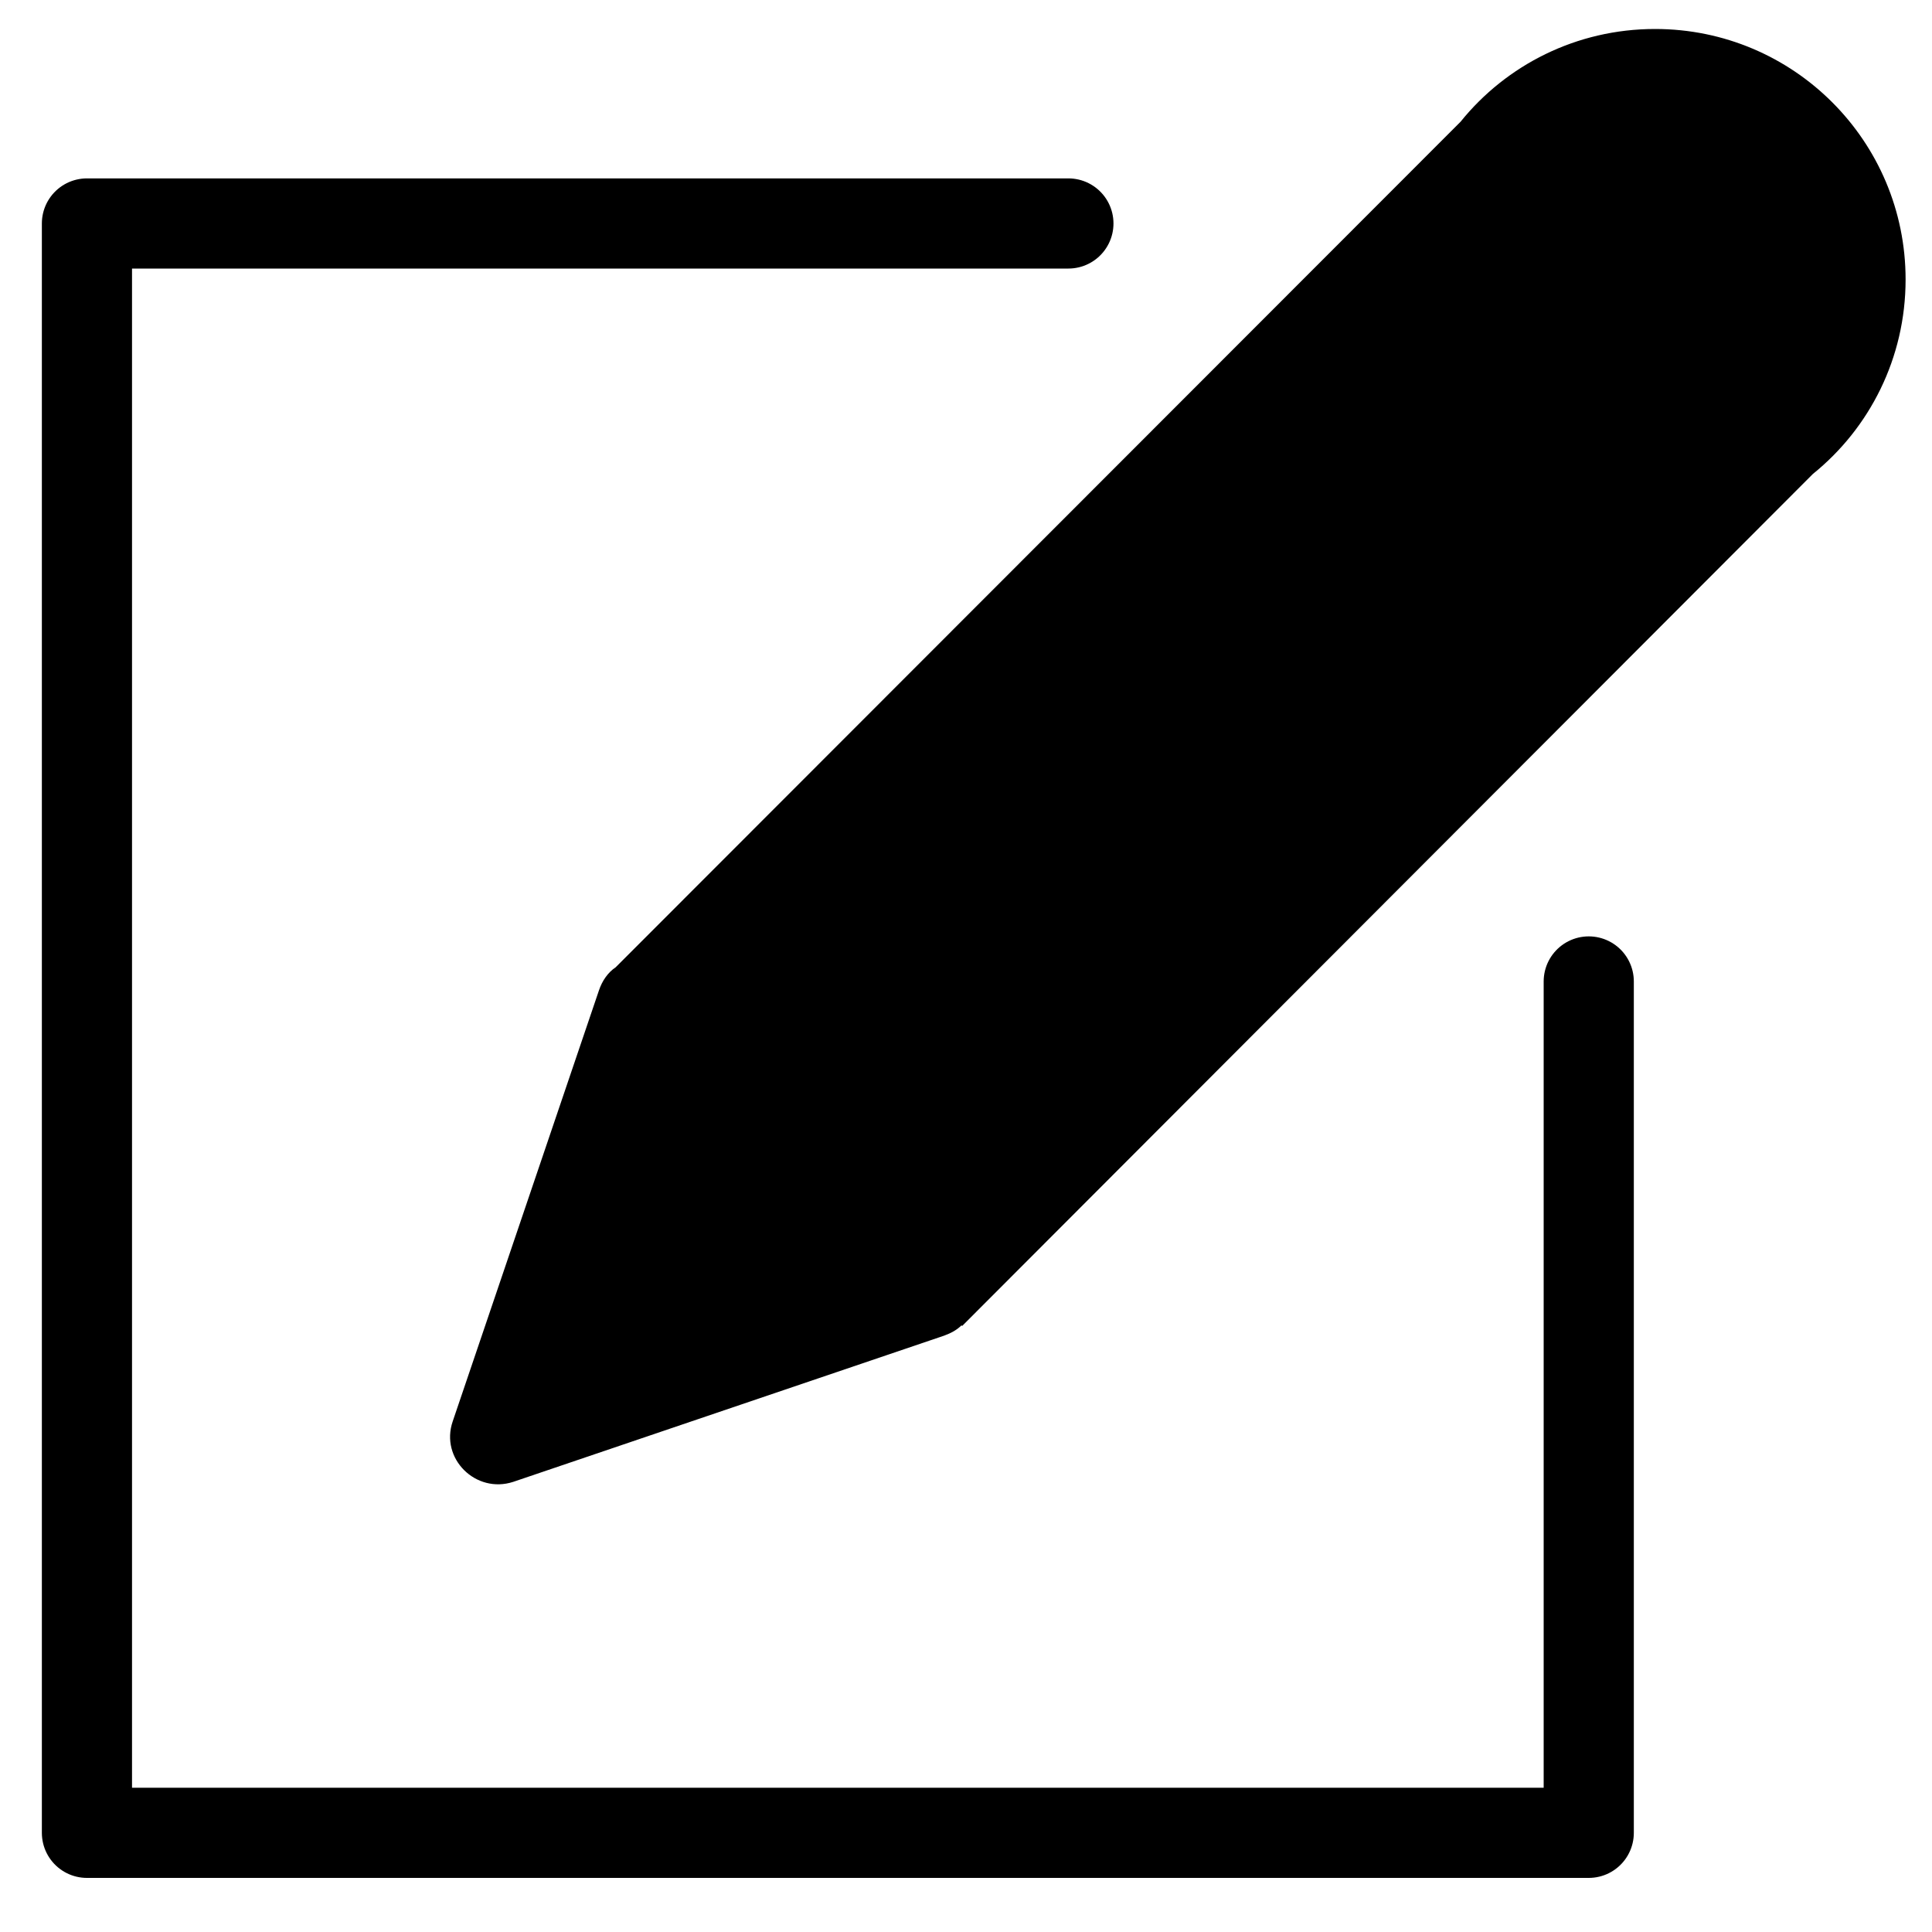 <?xml version="1.0" encoding="utf-8"?>
<!-- Generator: Adobe Illustrator 24.2.3, SVG Export Plug-In . SVG Version: 6.00 Build 0)  -->
<svg version="1.1" id="Layer_1" xmlns="http://www.w3.org/2000/svg" xmlns:xlink="http://www.w3.org/1999/xlink" x="0px" y="0px"
	 viewBox="0 0 300 300" style="enable-background:new 0 0 300 300;" xml:space="preserve">
<style type="text/css">
	.st0{display:none;}
	.st1{display:inline;fill:none;stroke:#000000;stroke-width:35;stroke-linecap:round;stroke-miterlimit:10;}
	.st2{display:inline;}
	.st3{fill:#222222;}
	.st4{fill:#F3F5F7;}
	.st5{display:inline;fill:none;stroke:#FFFFFF;stroke-width:7;stroke-linecap:round;stroke-miterlimit:10;}
	.st6{fill:none;stroke:#000000;stroke-width:14;stroke-linecap:round;stroke-linejoin:round;stroke-miterlimit:10;}
</style>
<g class="st0">
	<line class="st1" x1="149.5" y1="23.7" x2="151.4" y2="278.6"/>
	<line class="st1" x1="277.9" y1="151.2" x2="22.9" y2="151.2"/>
</g>
<g class="st0">
	<polygon class="st2" points="236.3,56.8 236.3,67.3 241.6,67.3 241.6,60.2 246.3,60.2 246.3,67.3 251.1,67.3 251.1,56.8 	"/>
	<polygon class="st2" points="243.7,47.9 233,58.2 254.5,58.2 	"/>
</g>
<g class="st0">
	<path class="st2" d="M261,134.9h-14.8c-1,0-1.8-0.8-1.8-1.8v-9.6c0-1,0.8-1.8,1.8-1.8H261c1,0,1.8,0.8,1.8,1.8v9.6
		C262.8,134.1,262,134.9,261,134.9z"/>
	<path class="st2" d="M252.1,124.7h-6.2c-0.8,0-1.5-0.7-1.5-1.5v-1.8c0-0.8,0.7-1.5,1.5-1.5h6.2c0.8,0,1.5,0.7,1.5,1.5v1.8
		C253.6,124,252.9,124.7,252.1,124.7z"/>
</g>
<g class="st0">
	<g class="st2">
		<path class="st3" d="M200.3,229.2c-2.8,0-5-2.2-5-5v-23.8c0-14.5-13-27.8-34.1-34.6c-2.1-0.7-3.4-2.6-3.4-4.7
			c0-2.2,1.4-4.1,3.4-4.8c10.4-3.4,21.4-5.2,32.8-5.2c24.8,0,47.7,8.1,61.3,21.8c8.1,8.1,12.3,17.6,12.3,27.5v23.8c0,2.8-2.2,5-5,5
			H200.3z"/>
		<path class="st4" d="M194,156.1c38,0,68.7,19.8,68.6,44.3v23.8h-62.3v-23.8c0-17.2-15.2-32.1-37.5-39.4
			C172.2,157.9,182.8,156.1,194,156.1 M194,146.1c-11.9,0-23.5,1.8-34.3,5.4c-4.1,1.4-6.9,5.2-6.9,9.5s2.8,8.1,6.9,9.5
			c18.6,6.1,30.6,17.8,30.6,29.9v23.8c0,5.5,4.5,10,10,10h62.3c5.5,0,10-4.5,10-10v-23.8c0-11.2-4.7-22-13.7-31
			C244.4,154.8,220.1,146.1,194,146.1L194,146.1z"/>
	</g>
	<g class="st2">
		<path class="st3" d="M41.8,229.1c-2.8,0-5-2.2-5-5v-23.8c0-13.6,8-26.2,22.4-35.5c13.8-8.9,32-13.7,51.3-13.7s37.5,4.9,51.3,13.7
			c14.4,9.3,22.4,21.9,22.4,35.5v23.8c0,2.8-2.2,5-5,5H41.8z"/>
		<path class="st4" d="M110.5,156.1c38,0,68.7,19.8,68.7,44.2v23.8H41.8v-23.8C41.8,175.9,72.6,156.1,110.5,156.1 M110.5,146.1
			c-20.2,0-39.4,5.2-54,14.5c-15.9,10.3-24.7,24.3-24.7,39.7v23.8c0,5.5,4.5,10,10,10h137.4c5.5,0,10-4.5,10-10v-23.8
			c0-15.3-8.8-29.4-24.7-39.7C149.9,151.3,130.8,146.1,110.5,146.1L110.5,146.1z"/>
	</g>
	<g class="st2">
		<circle class="st3" cx="110.5" cy="107.8" r="37"/>
		<path class="st4" d="M110.5,75.8c17.7,0,32,14.3,32,32s-14.3,32-32,32s-32-14.3-32-32S92.8,75.8,110.5,75.8 M110.5,65.8
			c-23.2,0-42,18.8-42,42s18.8,42,42,42s42-18.8,42-42S133.7,65.8,110.5,65.8L110.5,65.8z"/>
	</g>
	<g class="st2">
		<circle class="st3" cx="194.9" cy="107.8" r="37"/>
		<path class="st4" d="M194.9,75.8c17.7,0,32,14.3,32,32s-14.3,32-32,32s-32-14.3-32-32S177.2,75.8,194.9,75.8 M194.9,65.8
			c-23.2,0-42,18.8-42,42s18.8,42,42,42s42-18.8,42-42S218.1,65.8,194.9,65.8L194.9,65.8z"/>
	</g>
</g>
<g class="st0">
	<path class="st2" d="M204.9,170.6H47.5c-0.9,0-1.6-0.7-1.6-1.6V63.1c0-0.9,0.7-1.6,1.6-1.6h157.4c0.9,0,1.6,0.7,1.6,1.6V169
		C206.6,169.9,205.8,170.6,204.9,170.6z"/>
	<path class="st2" d="M246.2,116h-29.4v50c0,9.9-8.1,18-18,18H98.4v36.6c0,9.9,8.1,18,18,18h129.8c10,0,18-8.1,18-18v-86.5
		C264.2,124.1,256.2,116,246.2,116z"/>
	<polygon class="st2" points="45.9,199.2 93.6,167.8 45.9,142 	"/>
</g>
<g class="st0">
	<path class="st2" d="M251.2,219.5H48.8c-0.9,0-1.6-0.7-1.6-1.6V57c0-0.9,0.7-1.6,1.6-1.6h202.4c0.9,0,1.6,0.7,1.6,1.6v160.8
		C252.8,218.8,252.1,219.5,251.2,219.5z"/>
	<polygon class="st2" points="47.2,262.4 108.3,215.2 47.2,176.6 	"/>
	<line class="st5" x1="92.1" y1="105.9" x2="209" y2="106.9"/>
	<line class="st5" x1="91.8" y1="138.6" x2="208.7" y2="139.6"/>
	<line class="st5" x1="91.6" y1="168.9" x2="208.4" y2="169.9"/>
</g>
<g>
	<path d="M295.9,43.4c0-21.5-17.4-38.9-38.9-38.9c-12.2,0-23.1,5.6-30.2,14.4L95.6,150.2c-1.2,0.8-2.1,2.1-2.6,3.6l-22.7,66.9
		c-2,5.8,3.6,11.3,9.4,9.4l66.9-22.7c1.1-0.4,2-0.9,2.7-1.6l0.1,0.1L281.5,73.6C290.3,66.5,295.9,55.6,295.9,43.4z"/>
	<polyline class="st6" points="246.7,152.4 246.7,284.6 13.5,284.6 13.5,34.7 165.9,34.7 	"/>
</g>
</svg>

